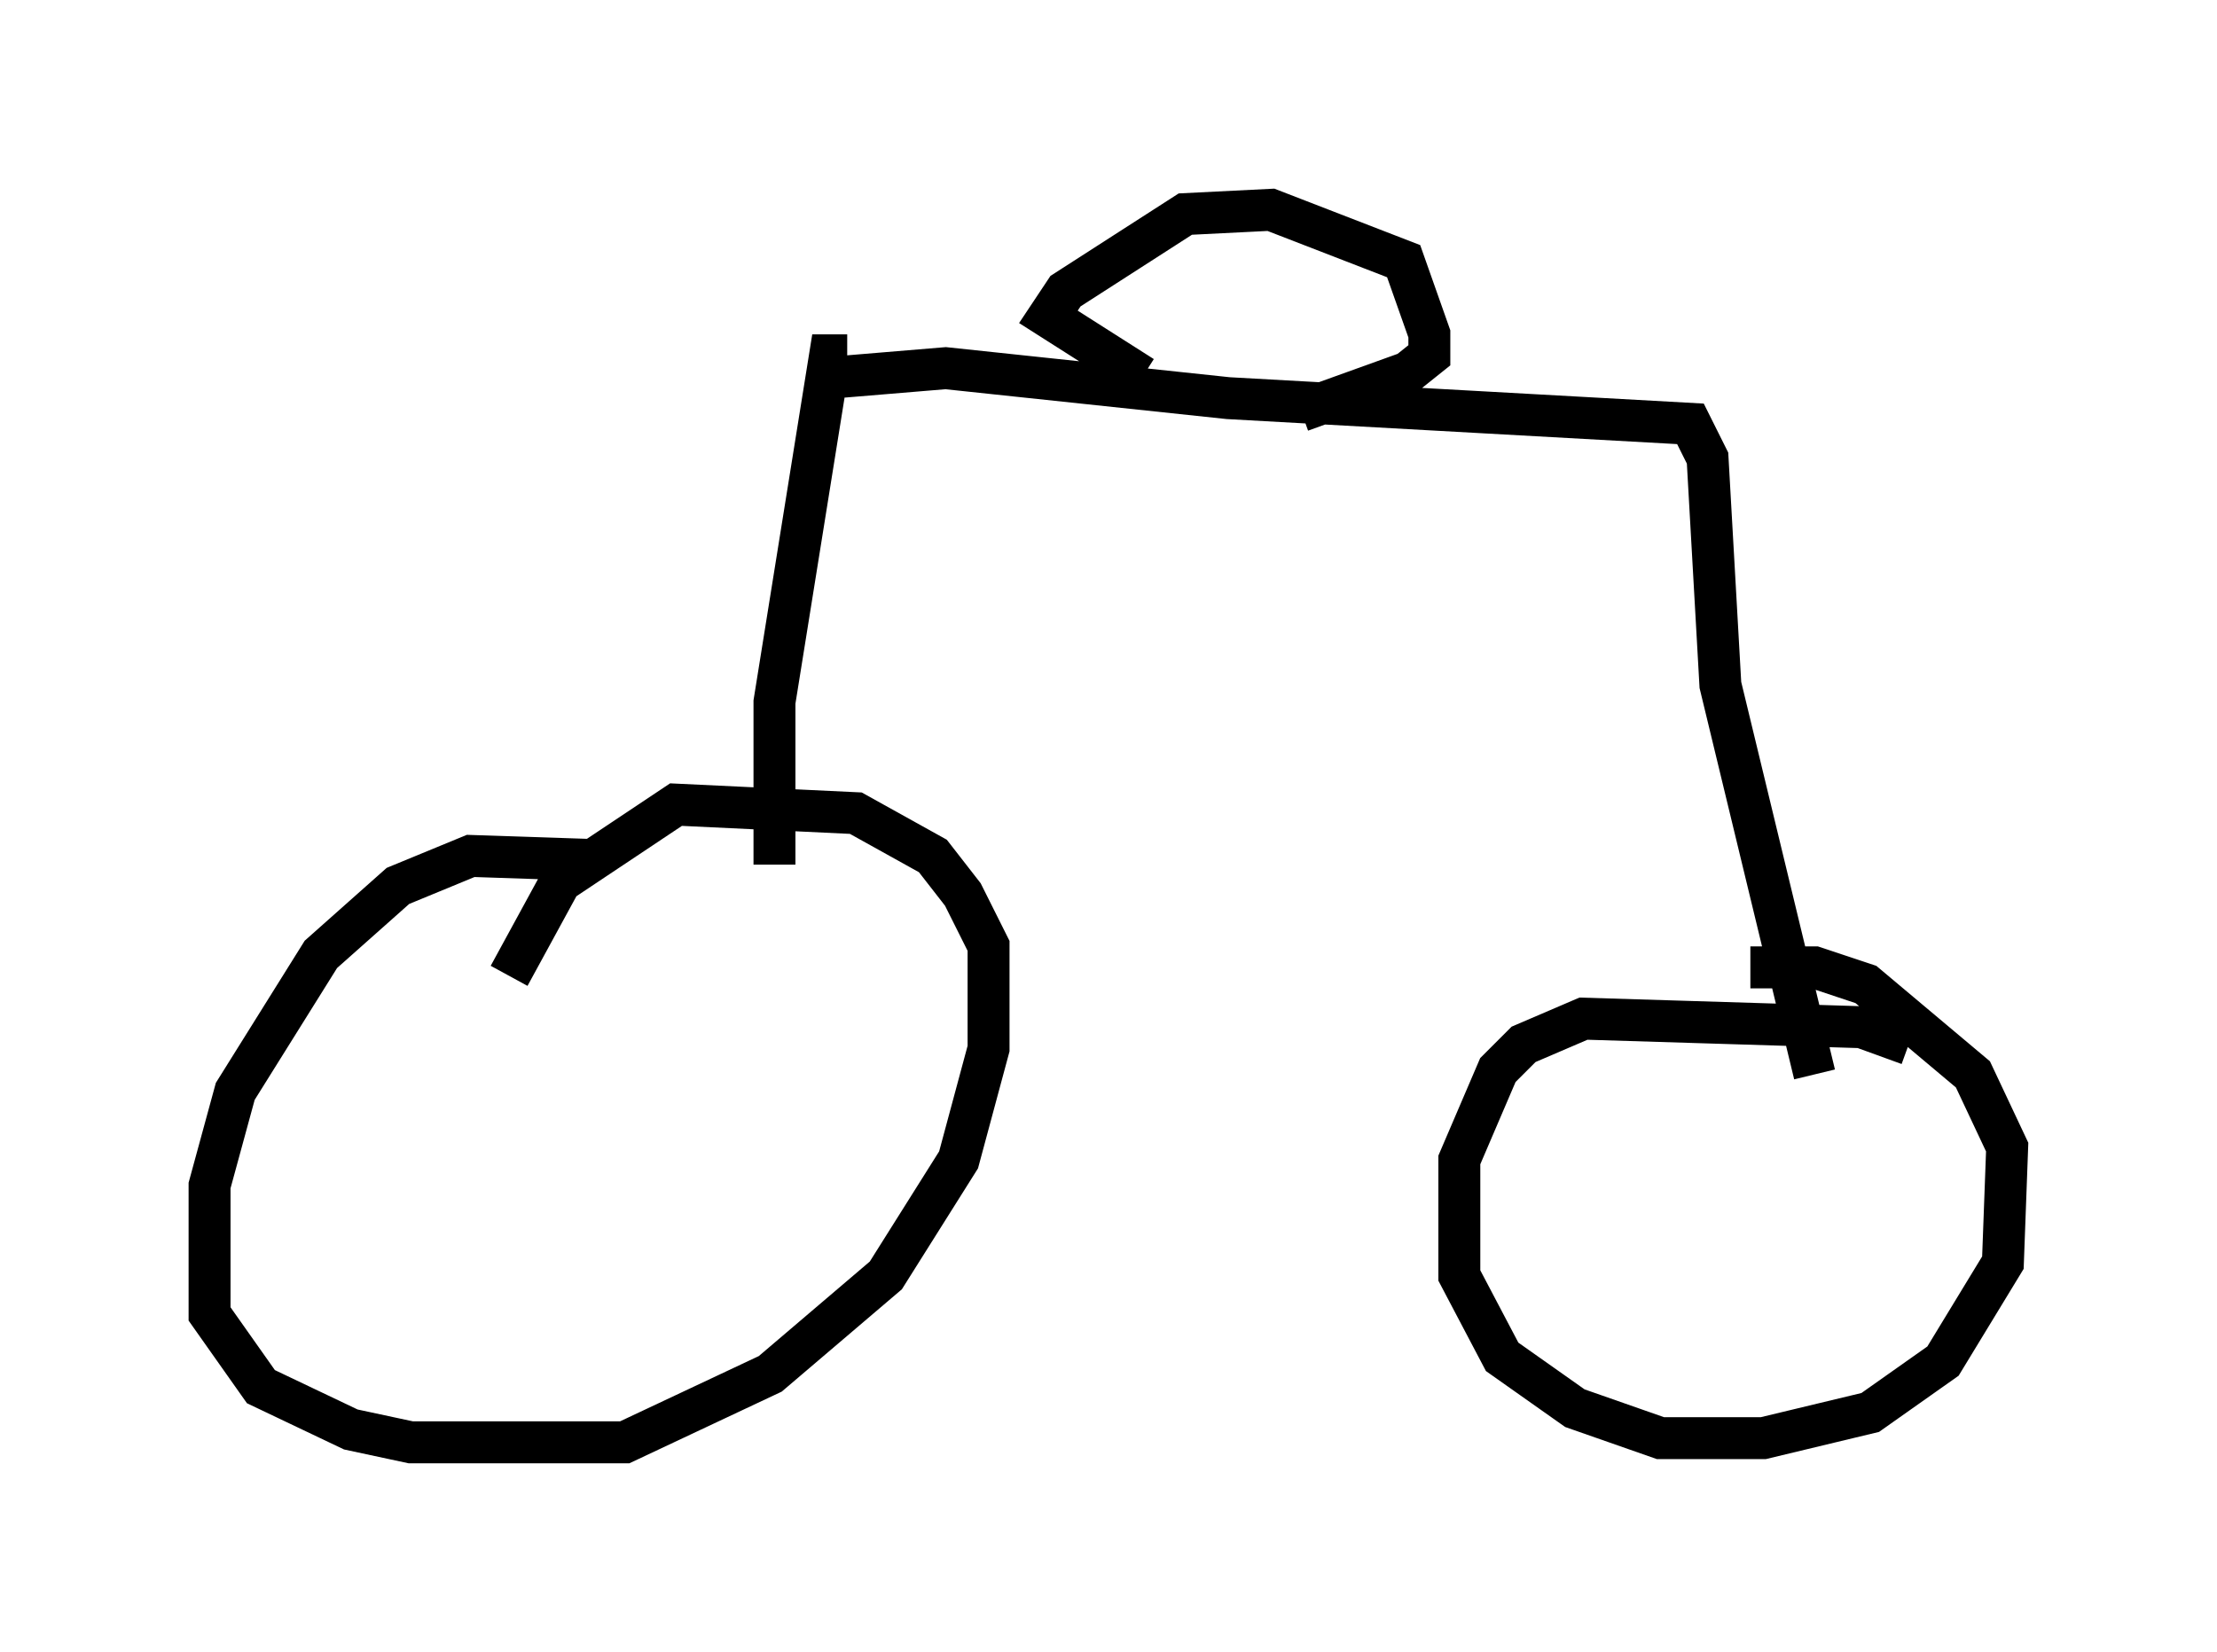 <?xml version="1.0" encoding="utf-8" ?>
<svg baseProfile="full" height="39.4" version="1.1" width="52.875" xmlns="http://www.w3.org/2000/svg" xmlns:ev="http://www.w3.org/2001/xml-events" xmlns:xlink="http://www.w3.org/1999/xlink"><defs /><rect fill="white" height="39.4" width="52.875" x="0" y="0" /><path d="M14.902, 20.925 m-0.613, -0.408 l-3.063, -0.102 -1.735, 0.715 l-1.838, 1.633 -2.042, 3.267 l-0.613, 2.246 0.0, 3.063 l1.225, 1.735 2.144, 1.021 l1.429, 0.306 5.104, 0.0 l3.471, -1.633 2.756, -2.348 l1.735, -2.756 0.715, -2.654 l0.0, -2.45 -0.613, -1.225 l-0.715, -0.919 -1.838, -1.021 l-4.288, -0.204 -2.756, 1.838 l-1.225, 2.246 m33.382, 1.633 l-1.123, -0.408 -6.635, -0.204 l-1.429, 0.613 -0.613, 0.613 l-0.919, 2.144 0.0, 2.756 l1.021, 1.94 1.735, 1.225 l2.042, 0.715 2.45, 0.0 l2.552, -0.613 1.735, -1.225 l1.429, -2.348 0.102, -2.756 l-0.817, -1.735 -2.552, -2.144 l-1.225, -0.408 -1.531, 0.0 m-23.275, -2.45 l0.0, -3.879 1.327, -8.269 l0.408, 0.0 m-0.102, 0.51 l2.45, -0.204 6.738, 0.715 l11.025, 0.613 0.408, 0.817 l0.306, 5.41 2.246, 9.29 m-16.027, -16.64 l-2.246, -1.429 0.408, -0.613 l2.858, -1.838 2.042, -0.102 l3.165, 1.225 0.613, 1.735 l0.0, 0.51 -0.51, 0.408 l-2.552, 0.919 m-1.838, -0.408 " fill="none" stroke="black" stroke-width="1" /></svg>